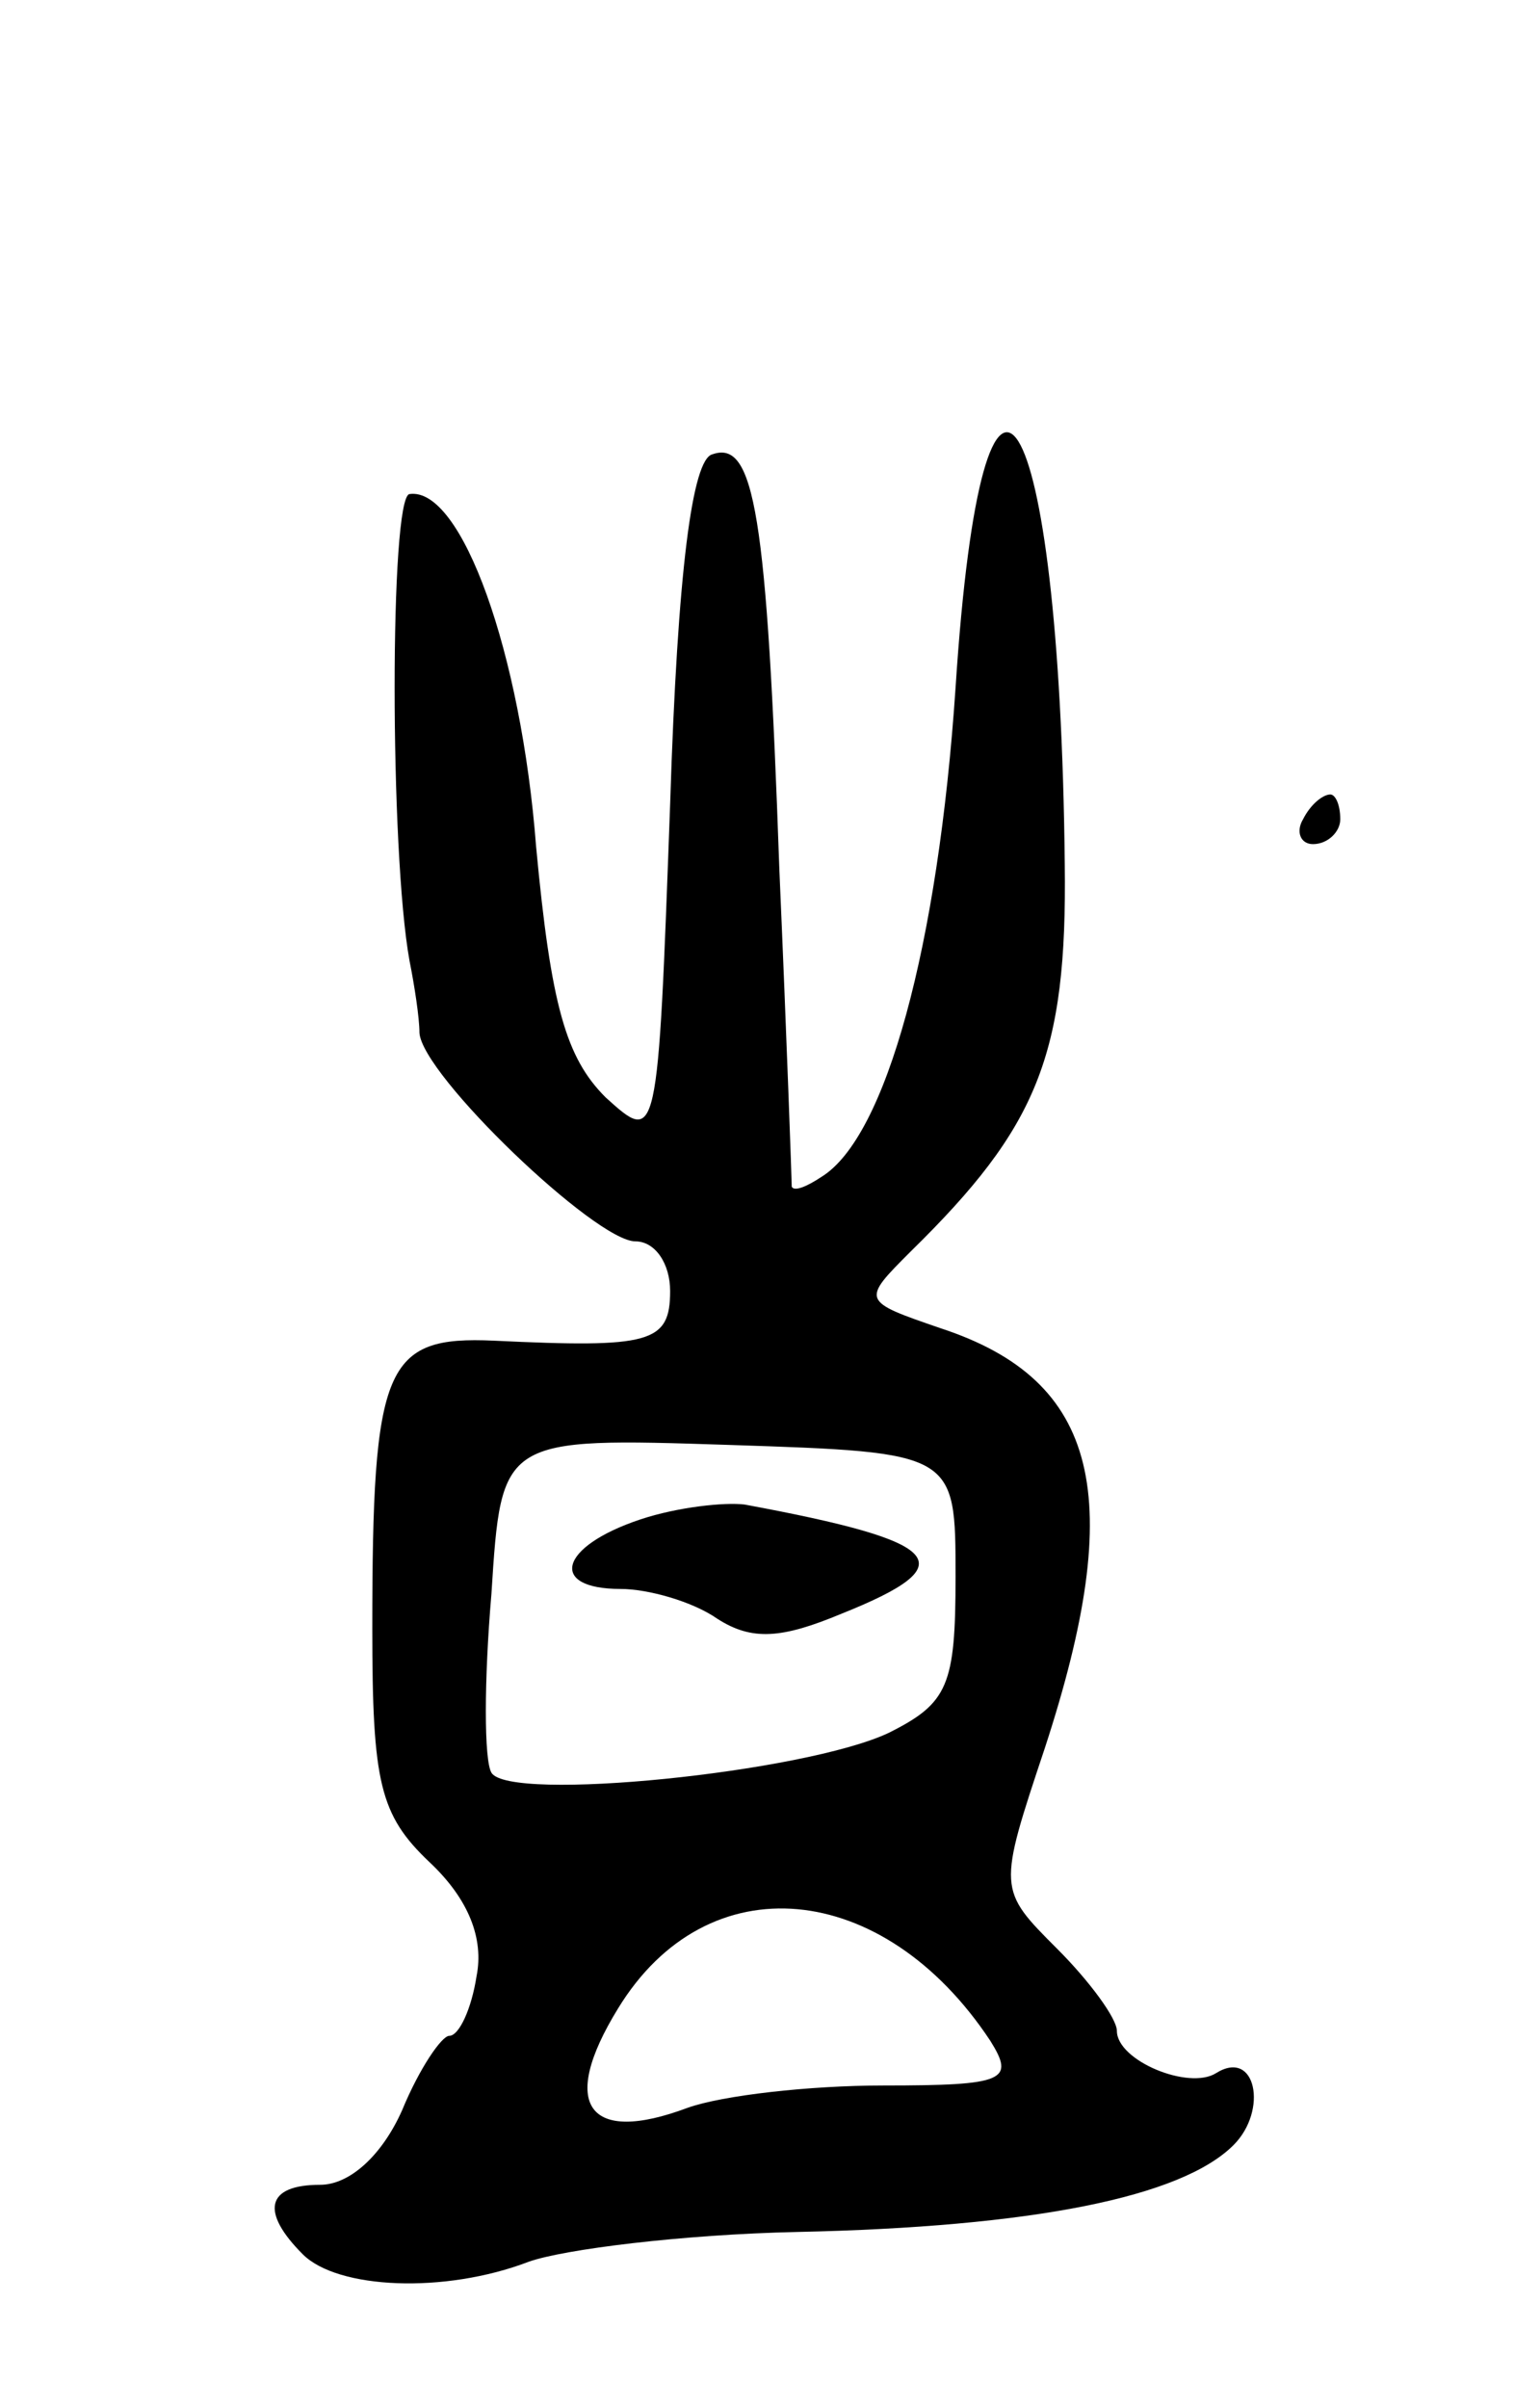 <svg version="1.0" xmlns="http://www.w3.org/2000/svg"
 width="61pt" height="97pt" viewBox="0 0 61 97"
 preserveAspectRatio="xMidYMid meet">
<g transform="translate(0,97) scale(0.1,-0.1)"
fill="#000000" stroke="none">
<path d="M385 693 c-7 -104 -28 -181 -54 -197 -6 -4 -11 -6 -12 -4 0 2 -2 59
-5 128 -5 143 -10 173 -27 167 -8 -2 -14 -46 -17 -141 -5 -137 -5 -137 -26
-118 -16 16 -22 37 -28 101 -6 78 -30 145 -51 142 -8 -1 -8 -144 0 -188 2 -10
4 -23 4 -29 1 -17 71 -84 87 -84 8 0 14 -9 14 -20 0 -21 -8 -23 -71 -20 -44 2
-49 -10 -49 -116 0 -62 3 -75 23 -94 16 -15 22 -31 19 -46 -2 -13 -7 -24 -11
-24 -3 0 -12 -13 -19 -30 -8 -18 -21 -30 -33 -30 -22 0 -24 -11 -7 -28 14 -14
57 -16 91 -3 14 5 62 11 108 12 95 2 155 14 176 35 14 14 9 39 -7 29 -11 -7
-40 5 -40 17 0 5 -11 20 -24 33 -24 24 -24 24 -5 81 33 101 22 148 -42 169
-32 11 -32 11 -12 31 51 50 63 79 62 156 -2 190 -33 240 -44 71z m0 -358 c0
-44 -3 -51 -27 -63 -34 -16 -153 -28 -160 -16 -3 5 -3 37 0 72 4 63 4 63 96
60 91 -3 91 -3 91 -53z m14 -187 c10 -16 6 -18 -43 -18 -30 0 -65 -4 -79 -9
-40 -15 -52 1 -28 40 36 59 107 52 150 -13z"/>
<path d="M258 358 c-33 -11 -37 -28 -8 -28 11 0 29 -5 39 -12 14 -9 26 -8 50
2 50 20 42 29 -39 44 -8 1 -27 -1 -42 -6z"/>
<path d="M525 640 c-3 -5 -1 -10 4 -10 6 0 11 5 11 10 0 6 -2 10 -4 10 -3 0
-8 -4 -11 -10z"/>
</g>
</svg>
